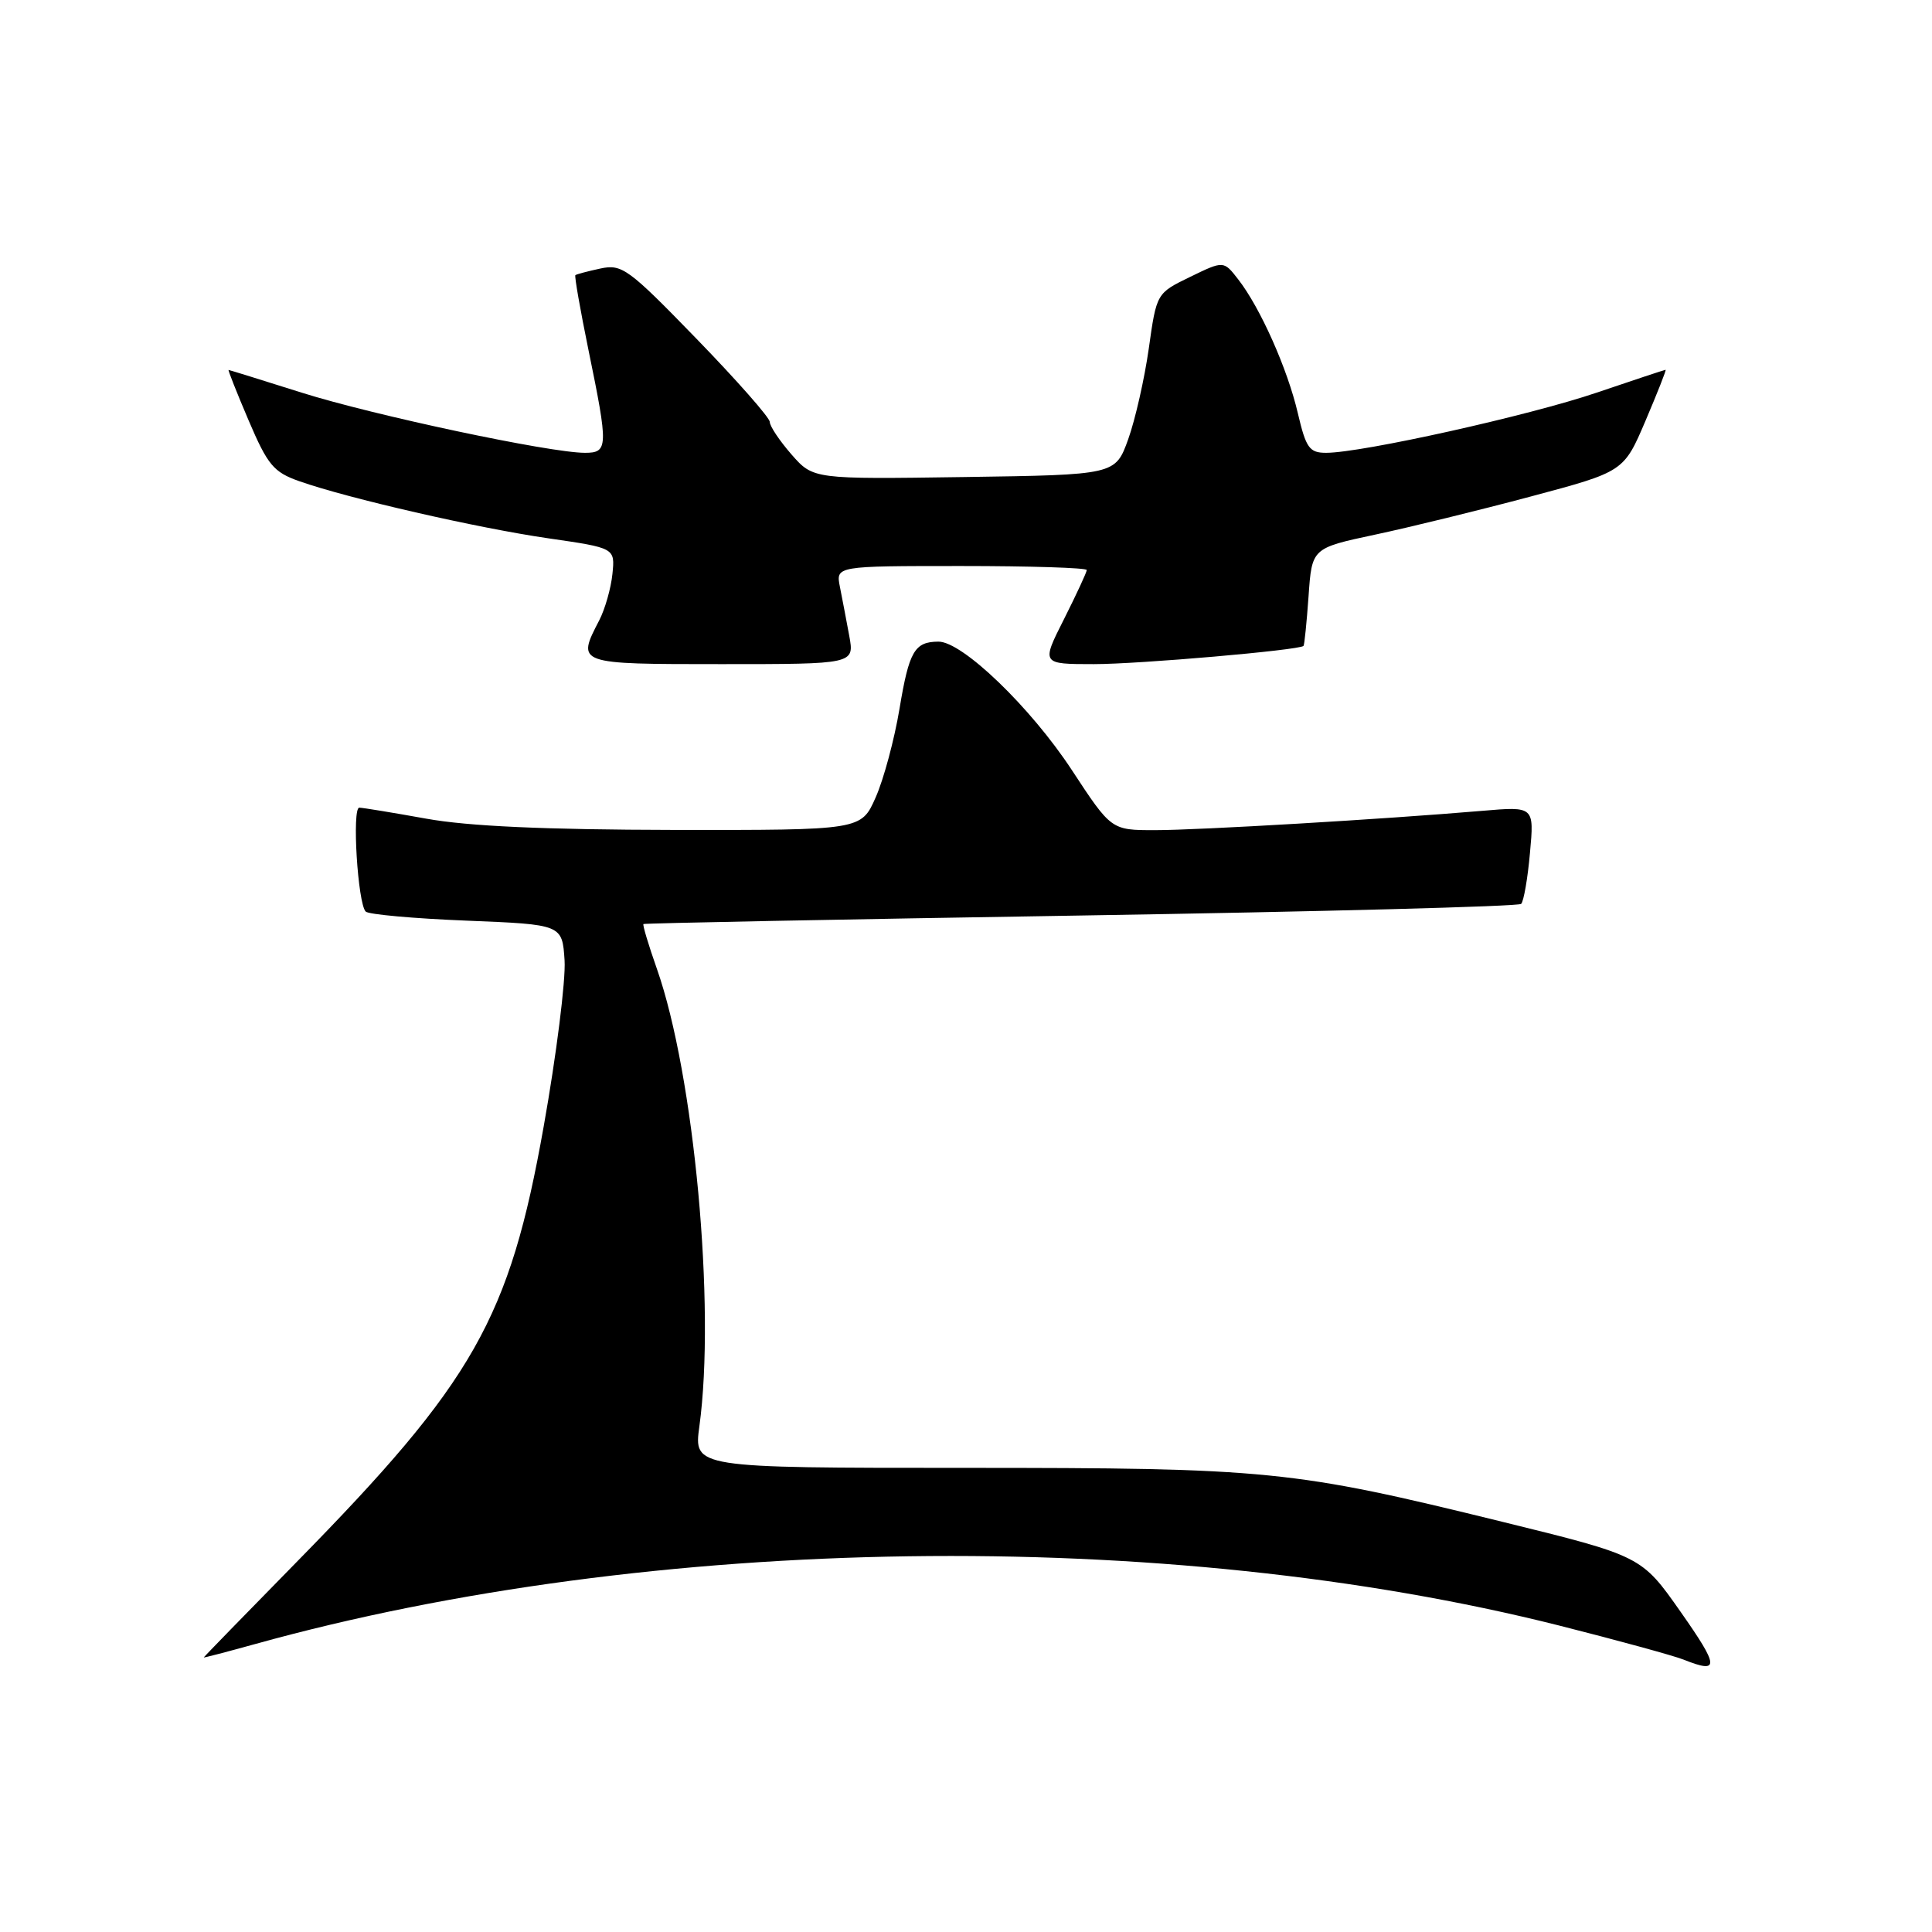 <?xml version="1.0" encoding="UTF-8" standalone="no"?>
<!DOCTYPE svg PUBLIC "-//W3C//DTD SVG 1.1//EN" "http://www.w3.org/Graphics/SVG/1.1/DTD/svg11.dtd" >
<svg xmlns="http://www.w3.org/2000/svg" xmlns:xlink="http://www.w3.org/1999/xlink" version="1.1" viewBox="0 0 256 256">
 <g >
 <path fill="currentColor"
d=" M 222.70 213.59 C 217.50 206.18 217.50 206.18 199.00 201.63 C 171.26 194.81 168.15 194.50 127.71 194.50 C 91.92 194.50 91.92 194.50 92.67 189.00 C 94.84 173.16 91.99 142.44 87.04 128.37 C 85.93 125.22 85.13 122.55 85.26 122.44 C 85.39 122.33 111.48 121.82 143.22 121.31 C 174.97 120.80 201.22 120.11 201.56 119.77 C 201.90 119.43 202.43 116.39 202.73 113.00 C 203.29 106.85 203.29 106.85 196.40 107.44 C 183.37 108.55 158.84 110.00 153.05 110.00 C 147.25 110.00 147.25 110.00 142.02 102.03 C 136.56 93.71 127.50 84.99 124.34 85.02 C 121.18 85.04 120.46 86.28 119.19 93.91 C 118.51 97.99 117.09 103.27 116.03 105.66 C 114.11 110.00 114.11 110.00 89.31 109.97 C 72.17 109.94 62.03 109.48 56.50 108.48 C 52.10 107.69 48.10 107.03 47.61 107.02 C 46.62 107.00 47.40 119.73 48.46 120.79 C 48.84 121.17 54.85 121.71 61.82 121.99 C 74.50 122.50 74.50 122.50 74.81 127.27 C 74.97 129.90 73.73 139.80 72.04 149.27 C 67.51 174.75 62.81 183.03 39.28 207.00 C 32.53 213.88 27.01 219.55 27.00 219.62 C 27.00 219.68 30.04 218.89 33.75 217.86 C 86.37 203.23 154.49 202.26 206.59 215.39 C 214.33 217.35 221.76 219.38 223.09 219.91 C 227.88 221.82 227.82 220.88 222.70 213.59 Z  M 112.53 84.25 C 112.15 82.19 111.59 79.26 111.29 77.75 C 110.75 75.00 110.75 75.00 127.38 75.00 C 136.52 75.00 144.00 75.24 144.00 75.53 C 144.00 75.82 142.64 78.74 140.99 82.03 C 137.97 88.00 137.97 88.00 144.95 88.00 C 150.94 88.00 172.08 86.16 172.72 85.59 C 172.84 85.48 173.14 82.52 173.39 79.01 C 173.83 72.63 173.83 72.63 182.17 70.85 C 186.75 69.88 196.05 67.60 202.83 65.79 C 215.16 62.50 215.16 62.50 218.04 55.75 C 219.62 52.04 220.82 49.00 220.70 49.00 C 220.58 49.00 216.48 50.36 211.59 52.02 C 202.67 55.06 180.45 60.00 175.72 60.00 C 173.50 60.00 173.05 59.37 171.97 54.75 C 170.60 48.87 166.99 40.77 164.07 37.02 C 162.14 34.53 162.14 34.53 157.70 36.69 C 153.25 38.85 153.25 38.85 152.22 46.18 C 151.65 50.20 150.42 55.62 149.49 58.21 C 147.79 62.92 147.79 62.92 127.78 63.21 C 107.76 63.50 107.76 63.50 104.88 60.22 C 103.30 58.41 102.00 56.47 102.00 55.91 C 102.00 55.35 97.64 50.40 92.31 44.91 C 83.26 35.58 82.42 34.97 79.56 35.58 C 77.88 35.94 76.38 36.34 76.24 36.46 C 76.10 36.58 76.89 41.08 77.99 46.45 C 80.62 59.24 80.59 60.00 77.51 60.00 C 72.88 60.00 49.52 55.04 39.98 52.03 C 34.76 50.38 30.41 49.03 30.29 49.02 C 30.18 49.01 31.37 52.02 32.94 55.70 C 35.47 61.63 36.25 62.56 39.65 63.76 C 46.11 66.04 63.32 69.98 72.66 71.33 C 81.50 72.61 81.50 72.61 81.15 76.05 C 80.96 77.94 80.17 80.71 79.40 82.20 C 76.39 88.01 76.35 88.00 95.61 88.00 C 113.22 88.00 113.22 88.00 112.53 84.25 Z "/>
</g>
</svg>